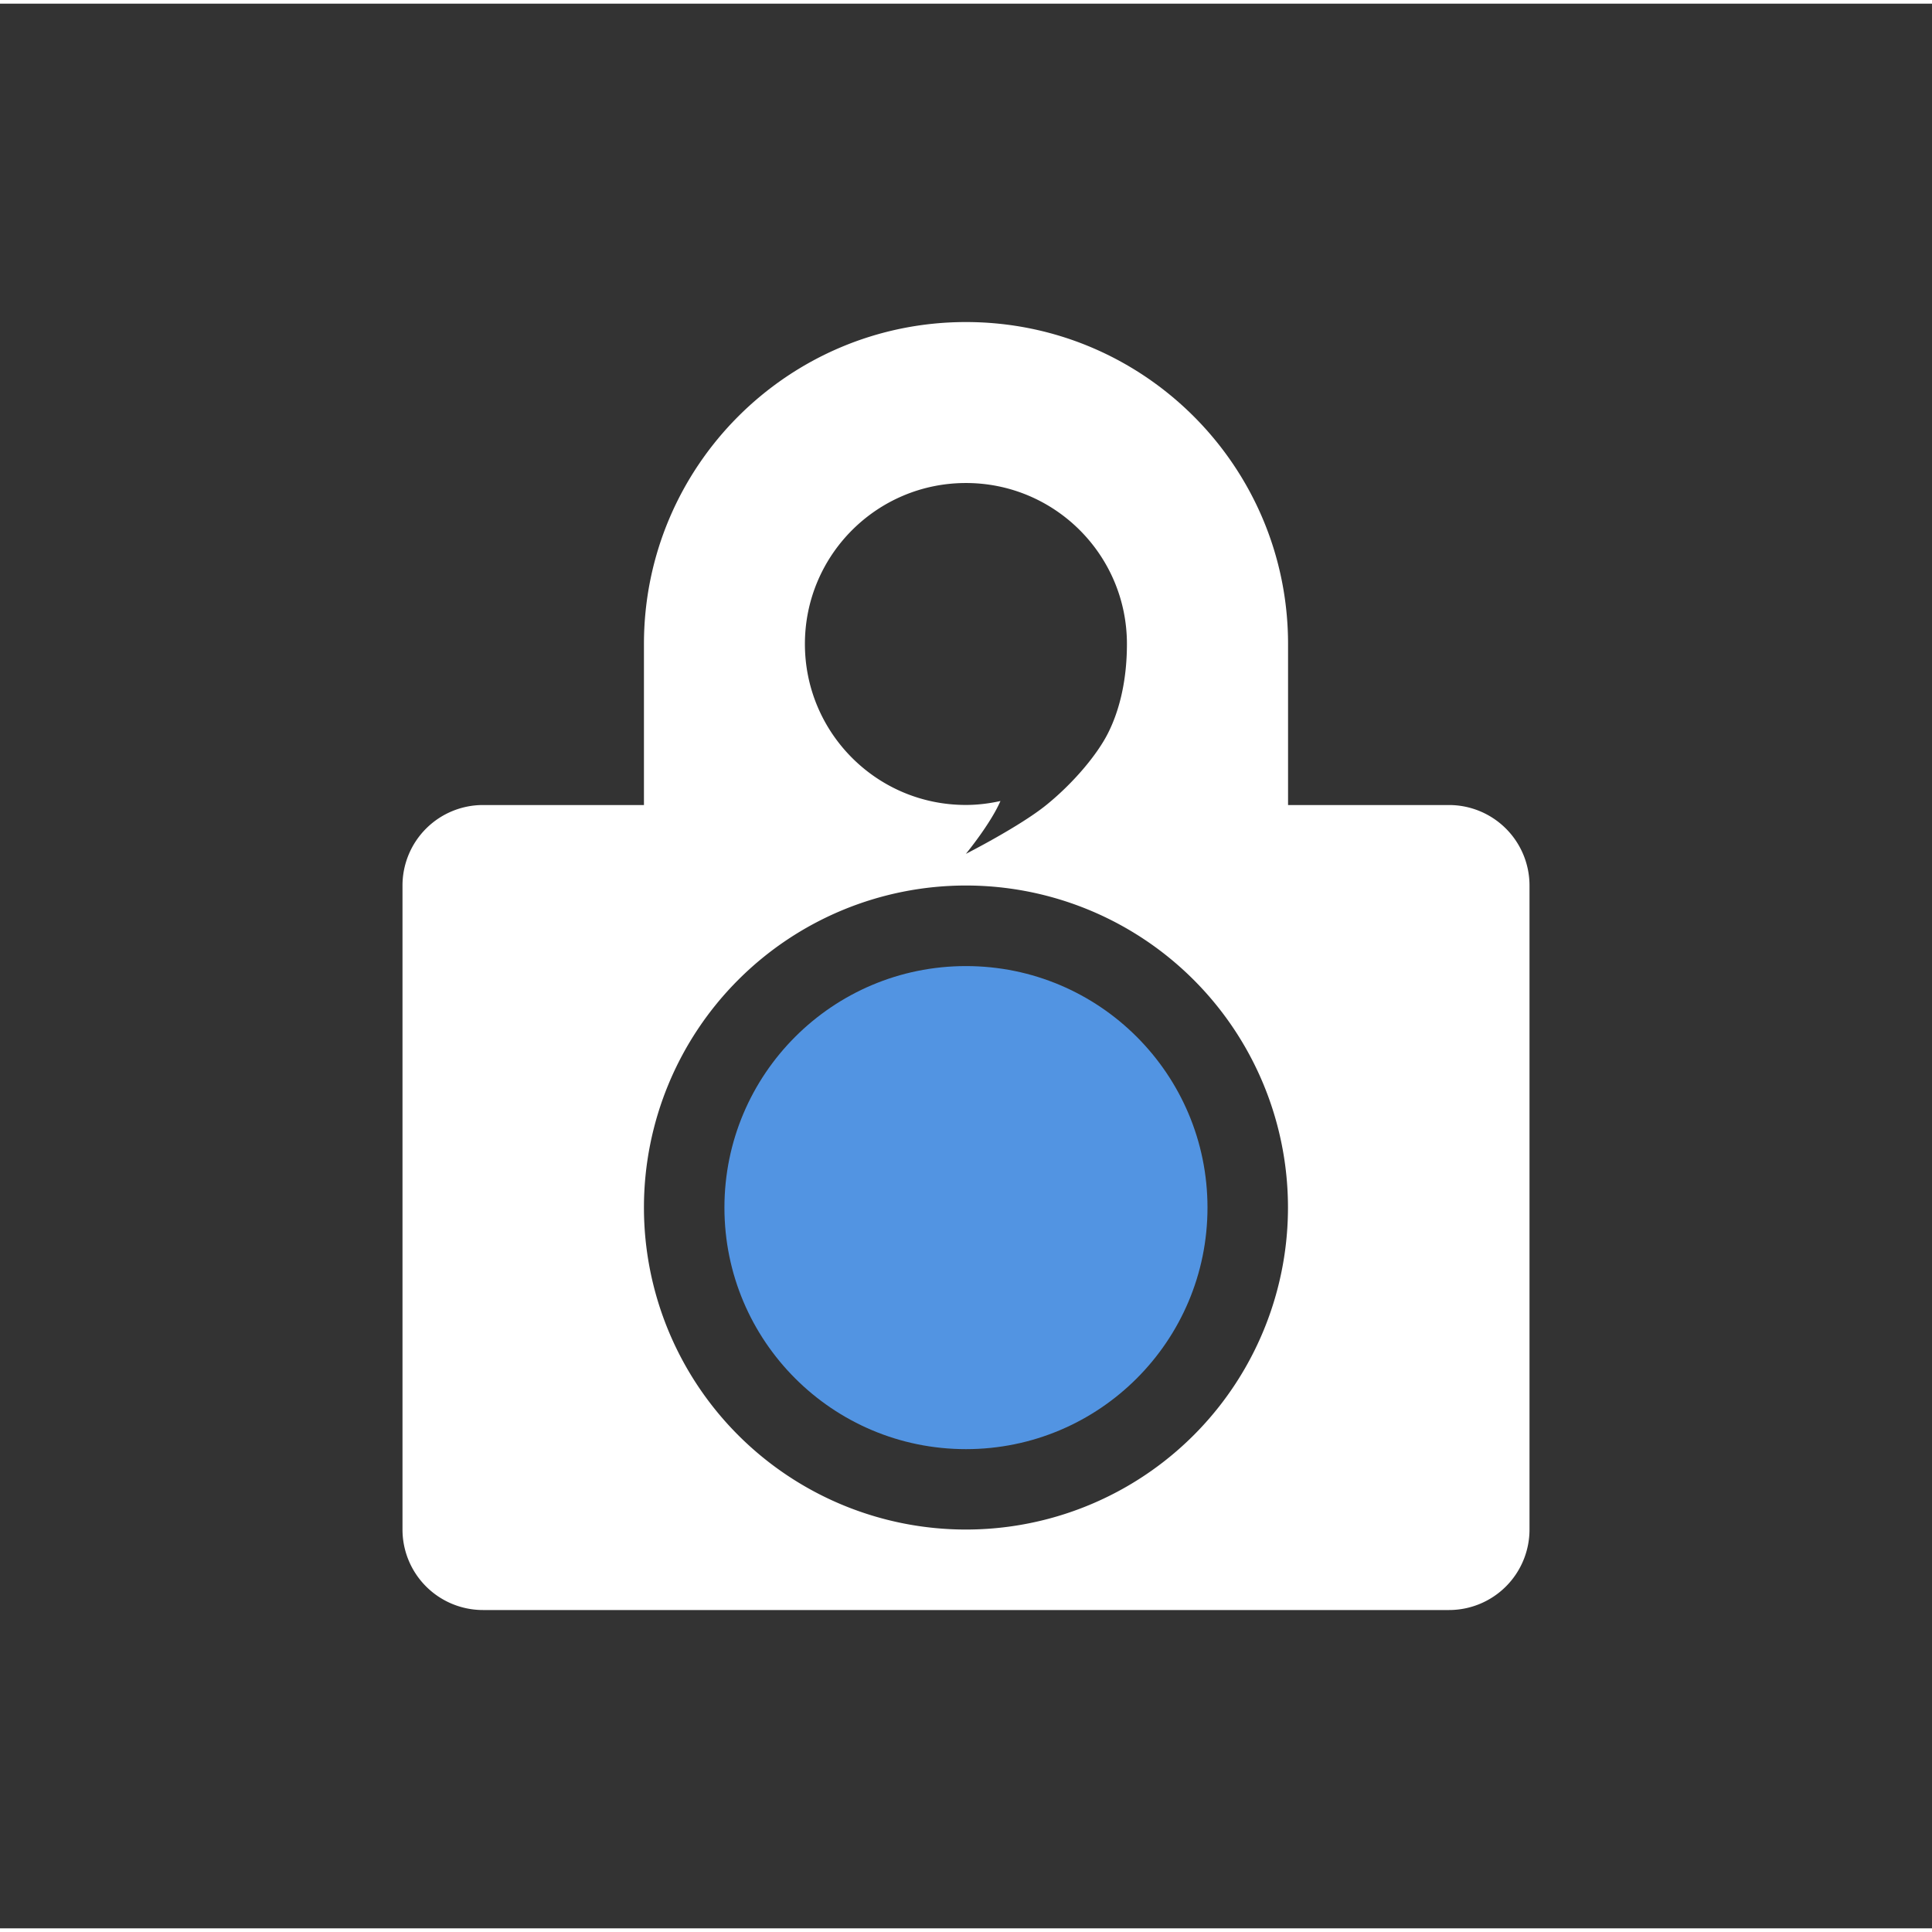 <?xml version="1.0" encoding="UTF-8" standalone="no"?>
<svg
   xmlns:dc="http://purl.org/dc/elements/1.1/"
   xmlns:cc="http://creativecommons.org/ns#"
   xmlns:rdf="http://www.w3.org/1999/02/22-rdf-syntax-ns#"
   xmlns:svg="http://www.w3.org/2000/svg"
   xmlns="http://www.w3.org/2000/svg"
   xmlns:sodipodi="http://sodipodi.sourceforge.net/DTD/sodipodi-0.dtd"
   xmlns:inkscape="http://www.inkscape.org/namespaces/inkscape"
   width="24"
   height="24"
   viewBox="-1 -1 24.533 24.44"
   id="svg2"
   version="1.1"
   inkscape:version="0.91 r13725"
   sodipodi:docname="qtox-event.svg">
  <rect x="-1" y="-1" width="24.533" height="24.44" fill="#333333" stroke="none"/>
  <defs
     id="defs8" />
  <sodipodi:namedview
     pagecolor="#626262"
     bordercolor="#666666"
     borderopacity="1"
     objecttolerance="10"
     gridtolerance="10"
     guidetolerance="10"
     inkscape:pageopacity="0"
     inkscape:pageshadow="2"
     inkscape:window-width="1600"
     inkscape:window-height="849"
     id="namedview6"
     showgrid="false"
     inkscape:zoom="10.727273"
     inkscape:cx="-18.644068"
     inkscape:cy="11"
     inkscape:window-x="0"
     inkscape:window-y="0"
     inkscape:window-maximized="1"
     inkscape:current-layer="svg2" />
  <g
     id="g6859"
     transform="translate(1.022,1.019)">
    <path
       id="path4"
       style="opacity:1;fill:#ffffff;fill-opacity:1;stroke-width:0.709;stroke-linecap:round;stroke-linejoin:round;stroke-miterlimit:4;stroke-dasharray:none;stroke-dashoffset:0"
       d="m 10.244,2.024 c -2.258,0 -4.089,1.831 -4.089,4.089 l 0,2.044 -2.044,0 A 1.022,1.022 0 0 0 3.089,9.179 l 0,8.178 a 1.022,1.022 0 0 0 1.022,1.022 l 12.267,0 A 1.022,1.022 0 0 0 17.4,17.357 l 0,-8.178 A 1.022,1.022 0 0 0 16.378,8.157 l -2.044,0 0,-2.044 c 0,-2.258 -1.831,-4.089 -4.089,-4.089 z m 0,2.044 c 1.129,0 2.044,0.915 2.044,2.044 0,0.482 -0.103,0.861 -0.24,1.132 -0.136,0.271 -0.438,0.633 -0.783,0.912 -0.337,0.273 -1.022,0.621 -1.022,0.621 0,0 0.312,-0.379 0.439,-0.671 -0.144,0.032 -0.291,0.05 -0.439,0.05 C 9.114,8.157 8.199,7.241 8.199,6.112 c 0,-1.129 0.915,-2.044 2.044,-2.044 z m 0,5.111 a 4.089,4.089 0 0 1 4.089,4.089 4.089,4.089 0 0 1 -4.089,4.089 4.089,4.089 0 0 1 -4.089,-4.089 4.089,4.089 0 0 1 4.089,-4.089"
       inkscape:connector-curvature="0" />
    <ellipse
       ry="3.067"
       rx="3.067"
       cy="13.269"
       cx="10.244"
       id="path4138"
       style="opacity:1;fill:#5294e2;fill-opacity:1;stroke:none;stroke-width:2;stroke-linecap:butt;stroke-linejoin:miter;stroke-miterlimit:4;stroke-dasharray:none;stroke-opacity:1" />
  </g>
</svg>

